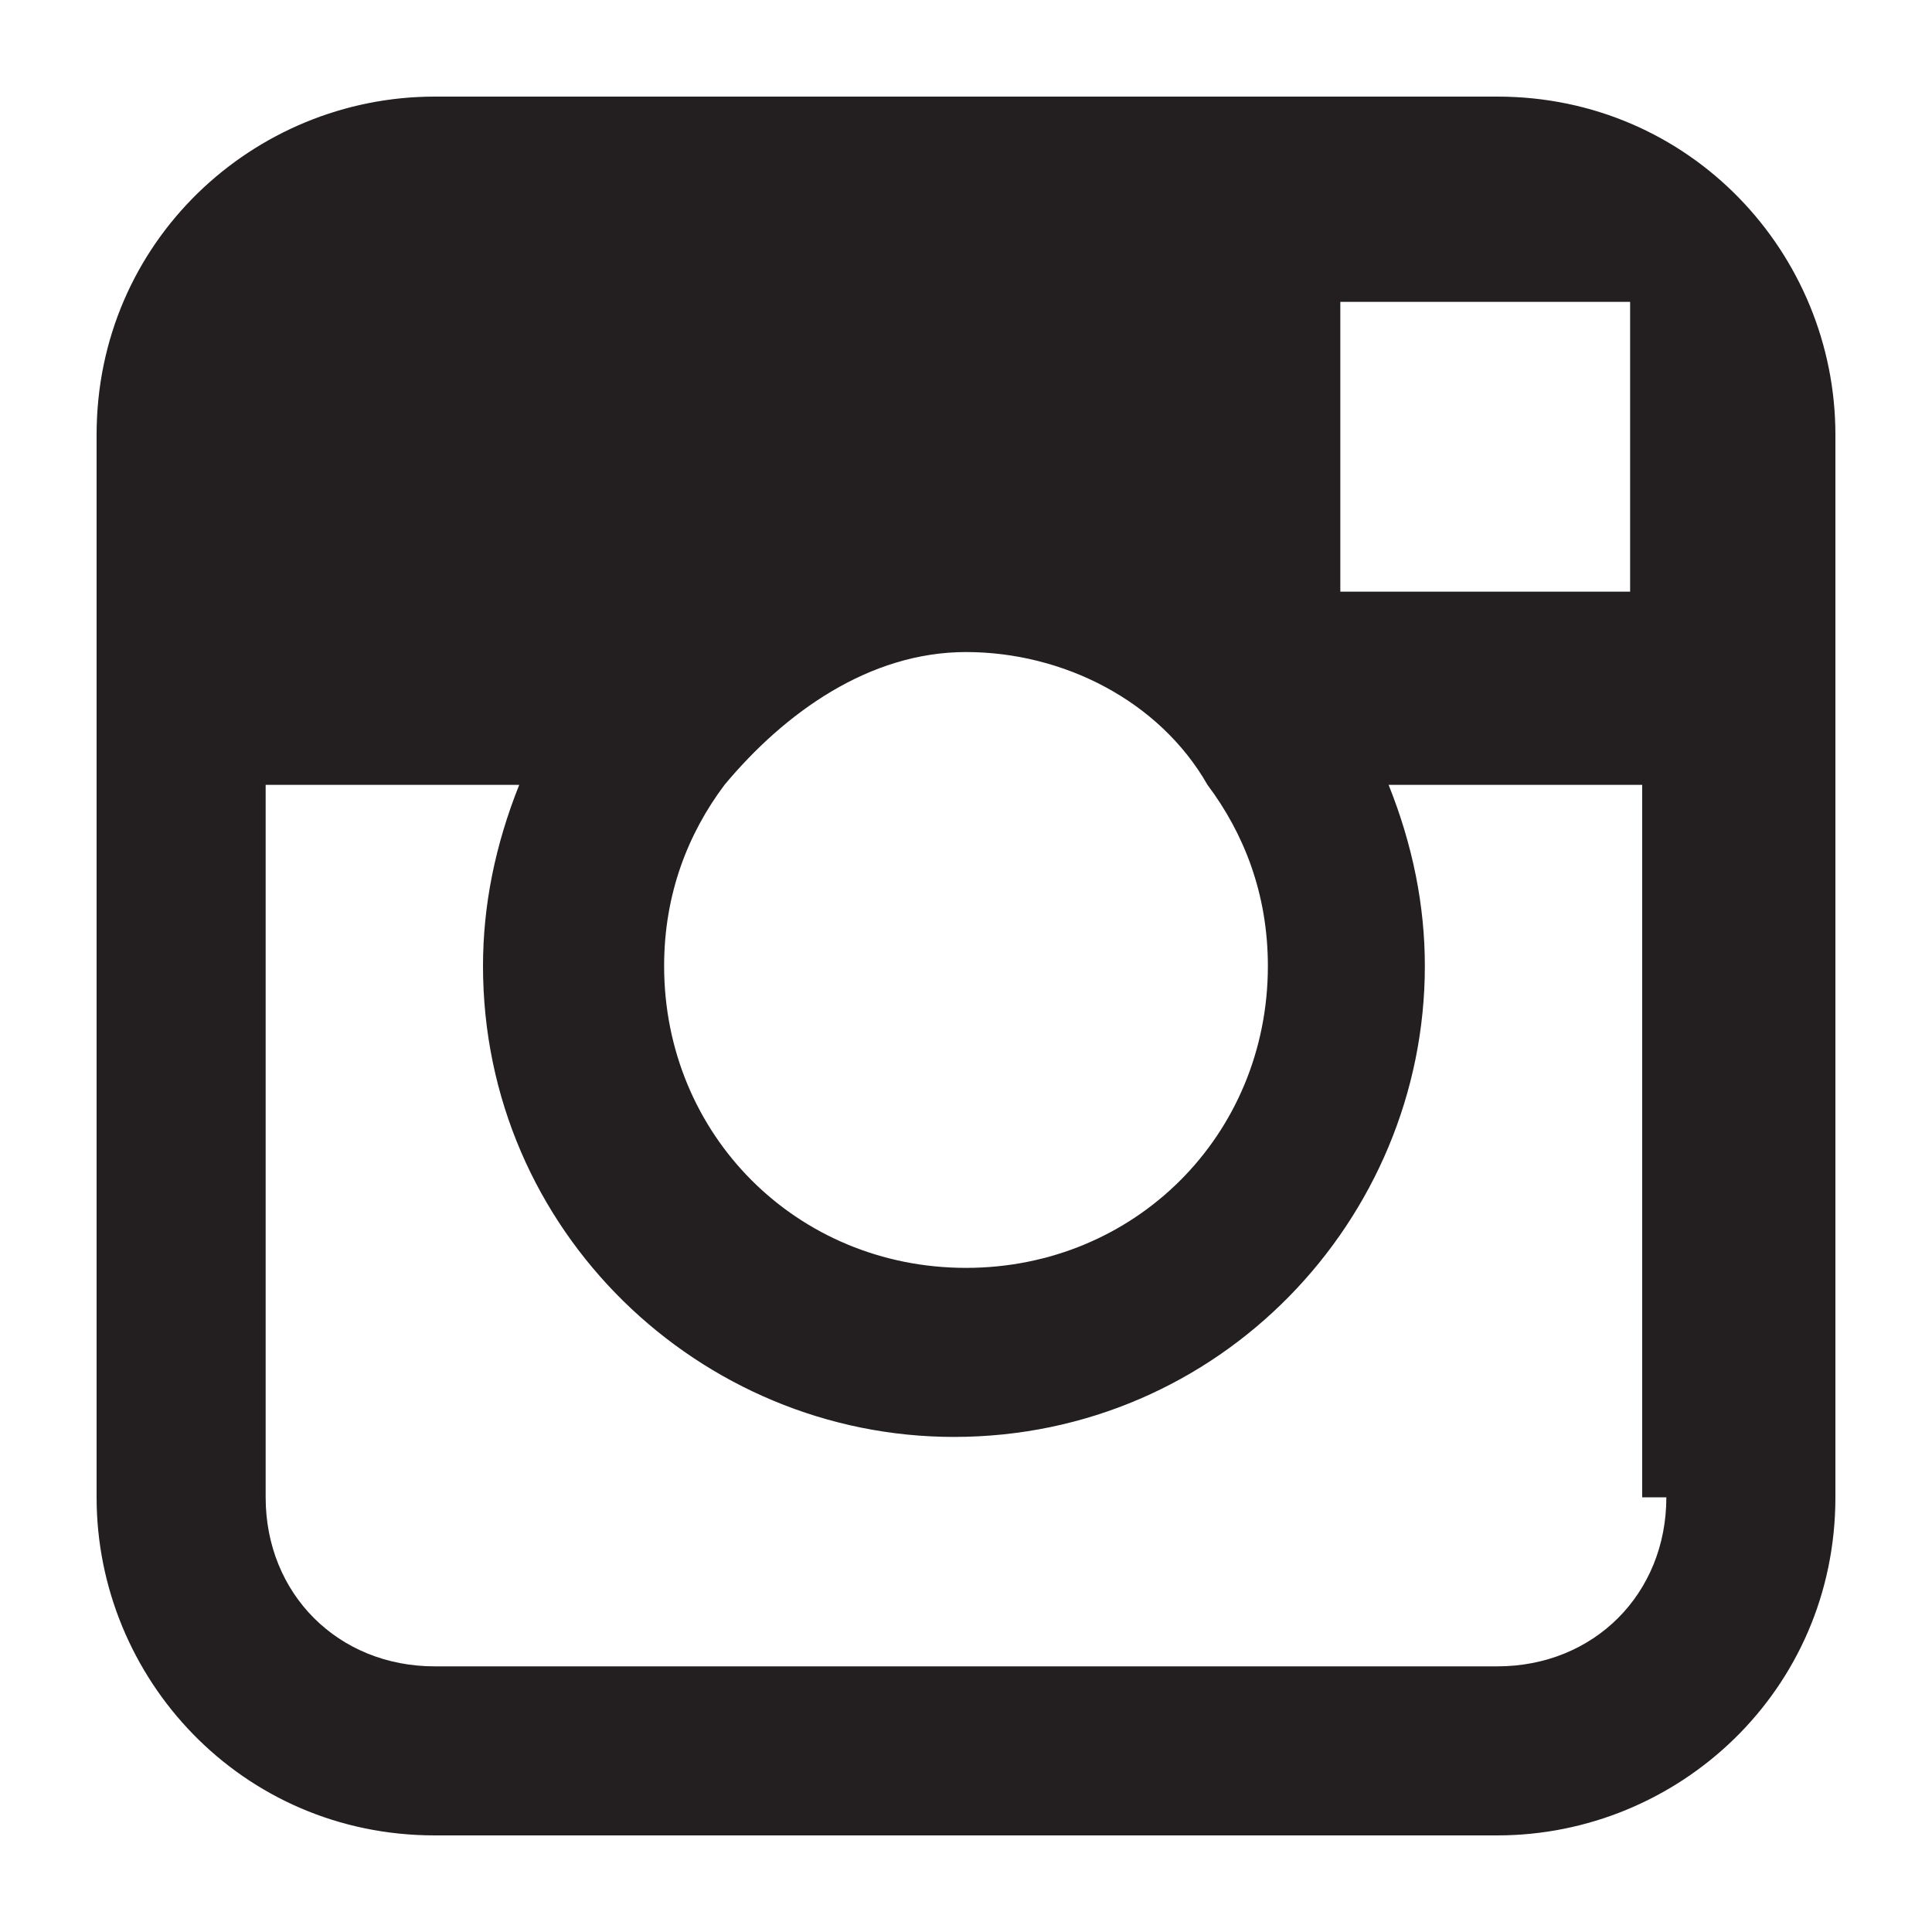 <?xml version="1.0" encoding="utf-8"?>
<!-- Generator: Adobe Illustrator 21.0.2, SVG Export Plug-In . SVG Version: 6.00 Build 0)  -->
<svg version="1.1" id="Layer_1" xmlns="http://www.w3.org/2000/svg" xmlns:xlink="http://www.w3.org/1999/xlink" x="0px" y="0px"
	 viewBox="0 0 16 16" style="enable-background:new 0 0 16 16;" xml:space="preserve">
<style type="text/css">
	.st0{fill:#231F20;}
</style>
<path class="st0" d="M12.4,0.8H3.6C2.1,0.8,0.8,2,0.8,3.6v2.9v5.9c0,1.5,1.2,2.8,2.8,2.8h8.8c1.5,0,2.8-1.2,2.8-2.8V6.5V3.6
	C15.2,2.1,14,0.8,12.4,0.8z M13.2,2.5h0.3v0.3v2.1h-2.4V2.5H13.2z M6,6.5c0.5-0.6,1.2-1.1,2-1.1s1.6,0.4,2,1.1
	c0.3,0.4,0.5,0.9,0.5,1.5c0,1.4-1.1,2.5-2.5,2.5S5.5,9.4,5.5,8C5.5,7.4,5.7,6.9,6,6.5z M13.8,12.4c0,0.8-0.6,1.4-1.4,1.4H3.6
	c-0.8,0-1.4-0.6-1.4-1.4V6.5h2.1C4.1,7,4,7.5,4,8c0,2.2,1.8,3.9,3.9,3.9c2.2,0,3.9-1.8,3.9-3.9c0-0.5-0.1-1-0.3-1.5h2.1v5.9H13.8z"
	/>
</svg>
